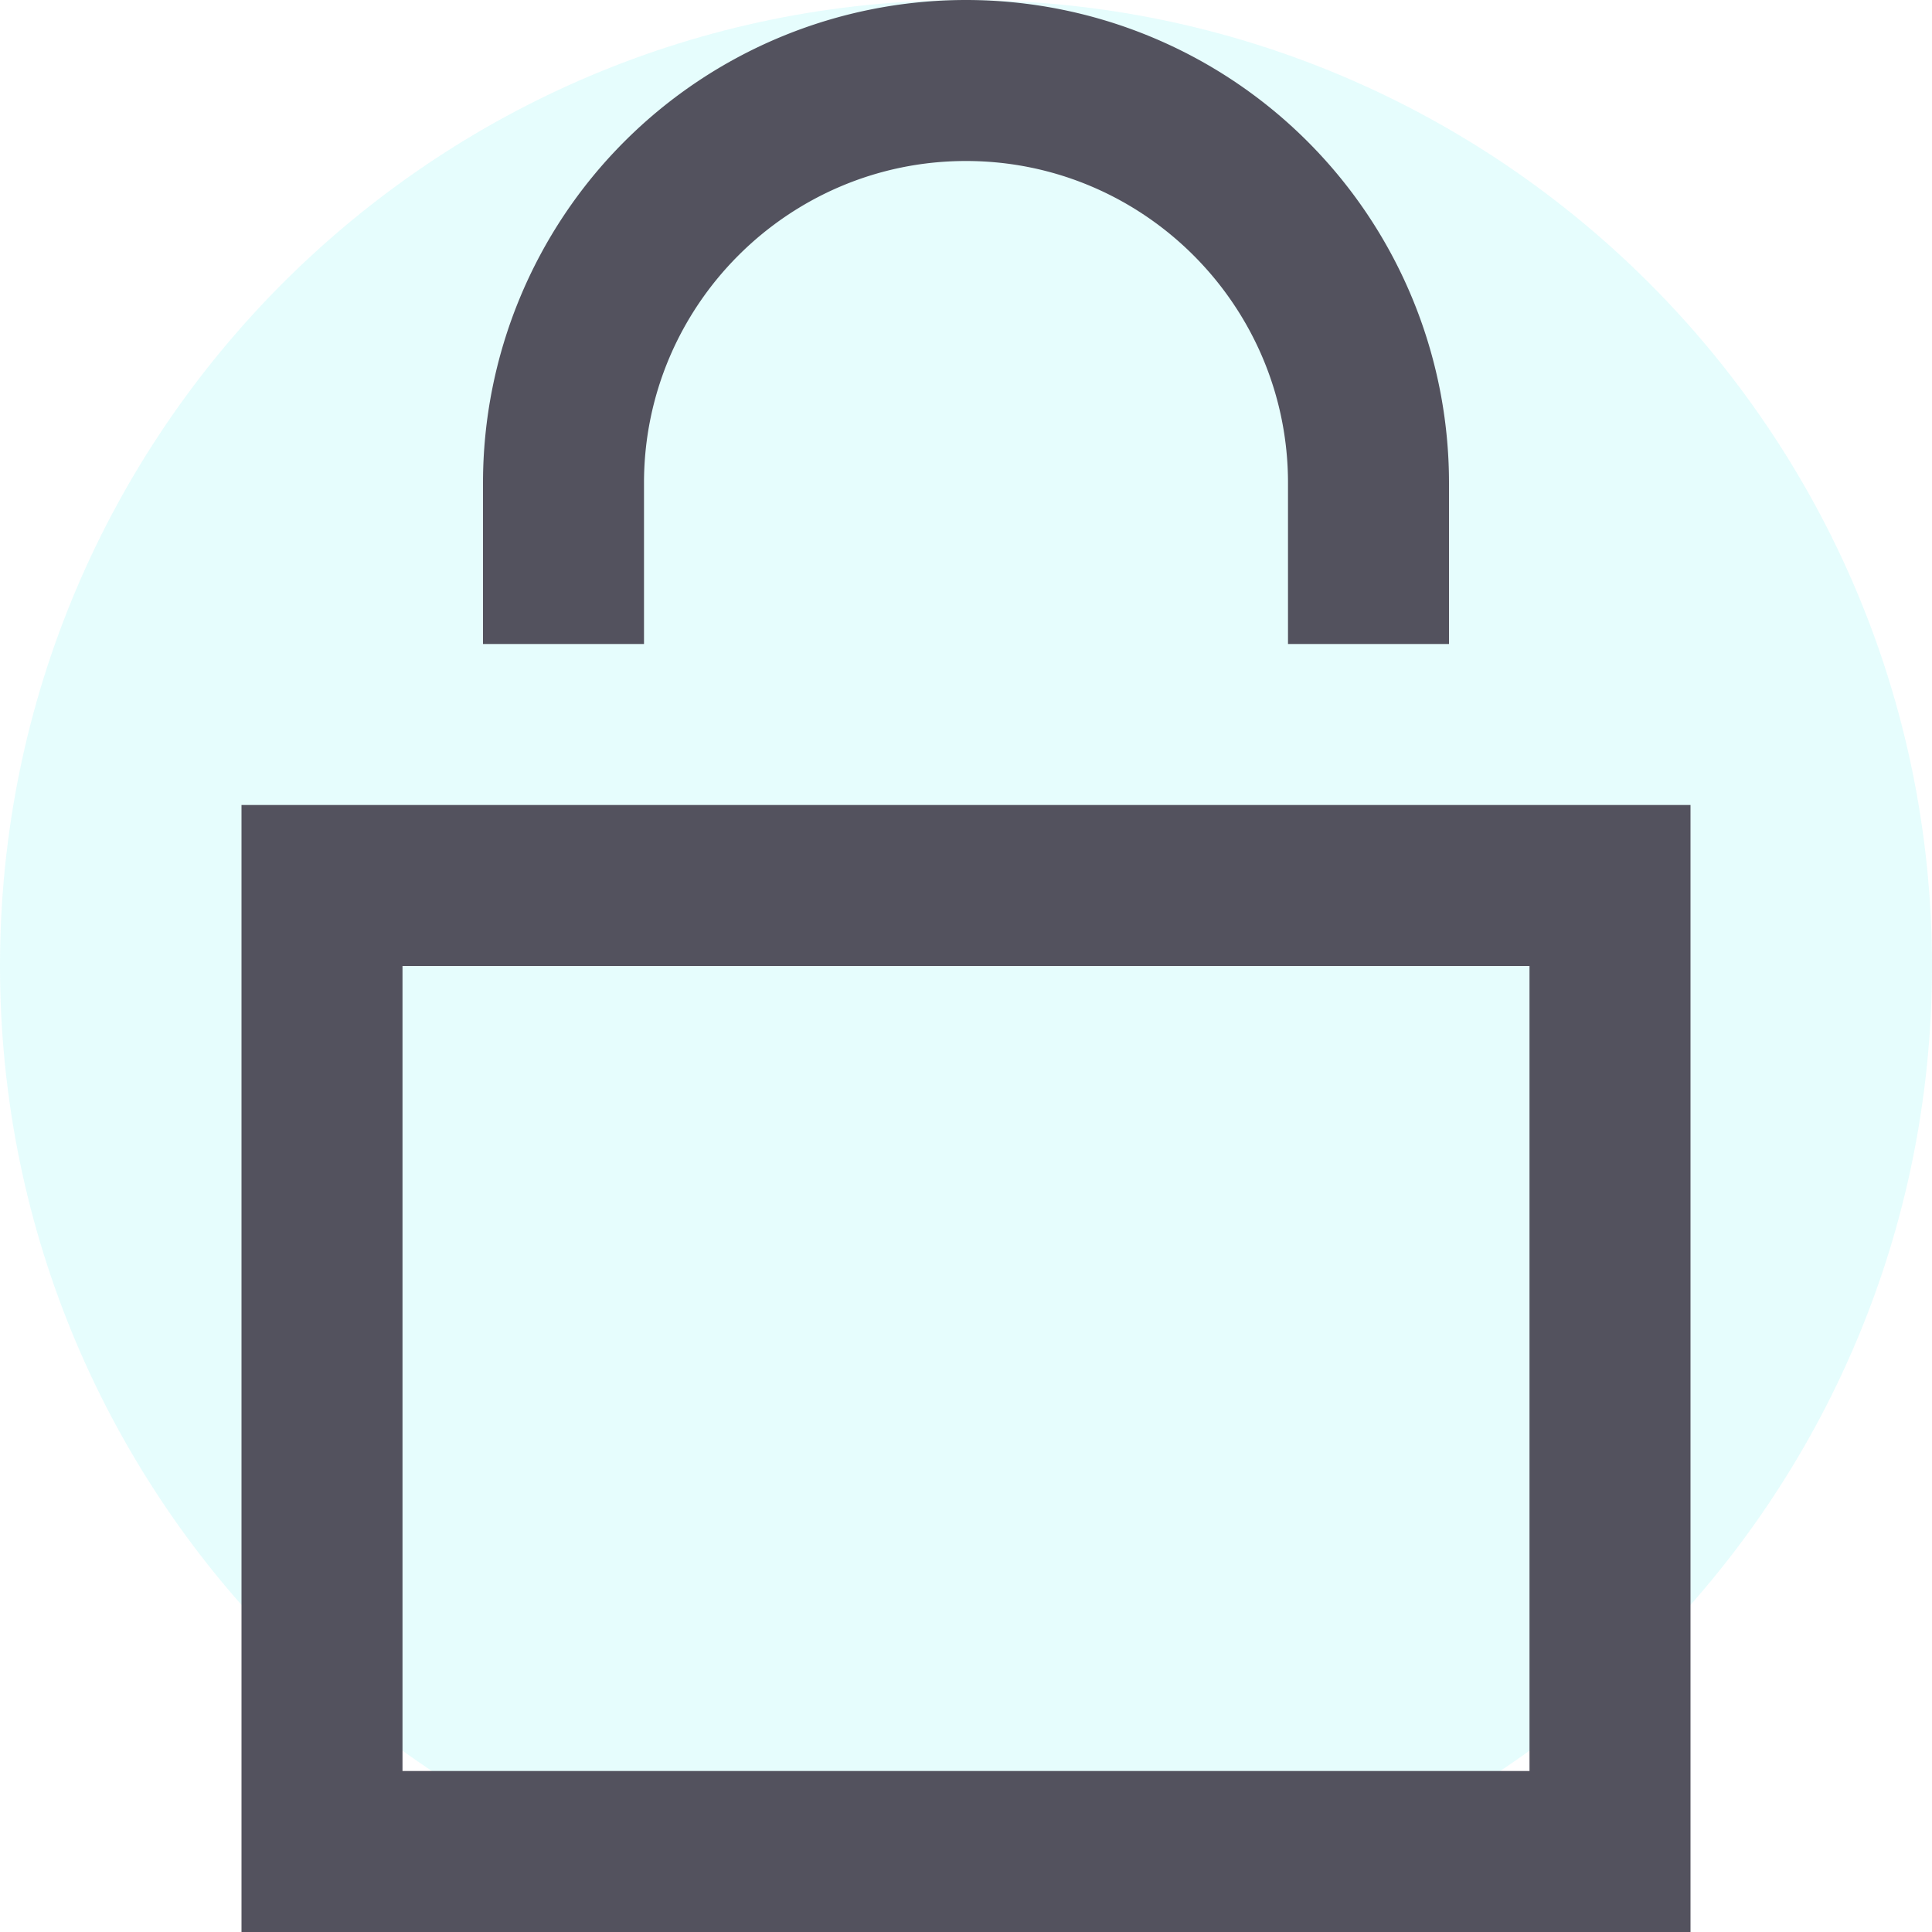 <svg width="24" height="24" viewBox="0 0 24 24" fill="none" xmlns="http://www.w3.org/2000/svg">
    <g filter="url(#tmyjd6mi7a)">
        <path d="M0 12C0 5.373 5.373 0 12 0s12 5.373 12 12-5.373 12-12 12S0 18.627 0 12z" fill="#00E6E6" fill-opacity=".1"/>
        <path d="M6 8V6a6 6 0 0 1 12 0v2h-2V6c0-2.206-1.795-4-4-4S8 3.794 8 6v2H6zm15 2v14H3V10h18zm-2 2H5v10h14V12z" fill="#53525E"/>
    </g>
    <defs>
        <filter id="tmyjd6mi7a" x="-4" y="-4" width="32" height="32" filterUnits="userSpaceOnUse" color-interpolation-filters="sRGB">
            <feFlood flood-opacity="0" result="BackgroundImageFix"/>
            <feGaussianBlur in="BackgroundImage" stdDeviation="2"/>
            <feComposite in2="SourceAlpha" operator="in" result="effect1_backgroundBlur_80_2719"/>
            <feBlend in="SourceGraphic" in2="effect1_backgroundBlur_80_2719" result="shape"/>
        </filter>
    </defs>
</svg>
